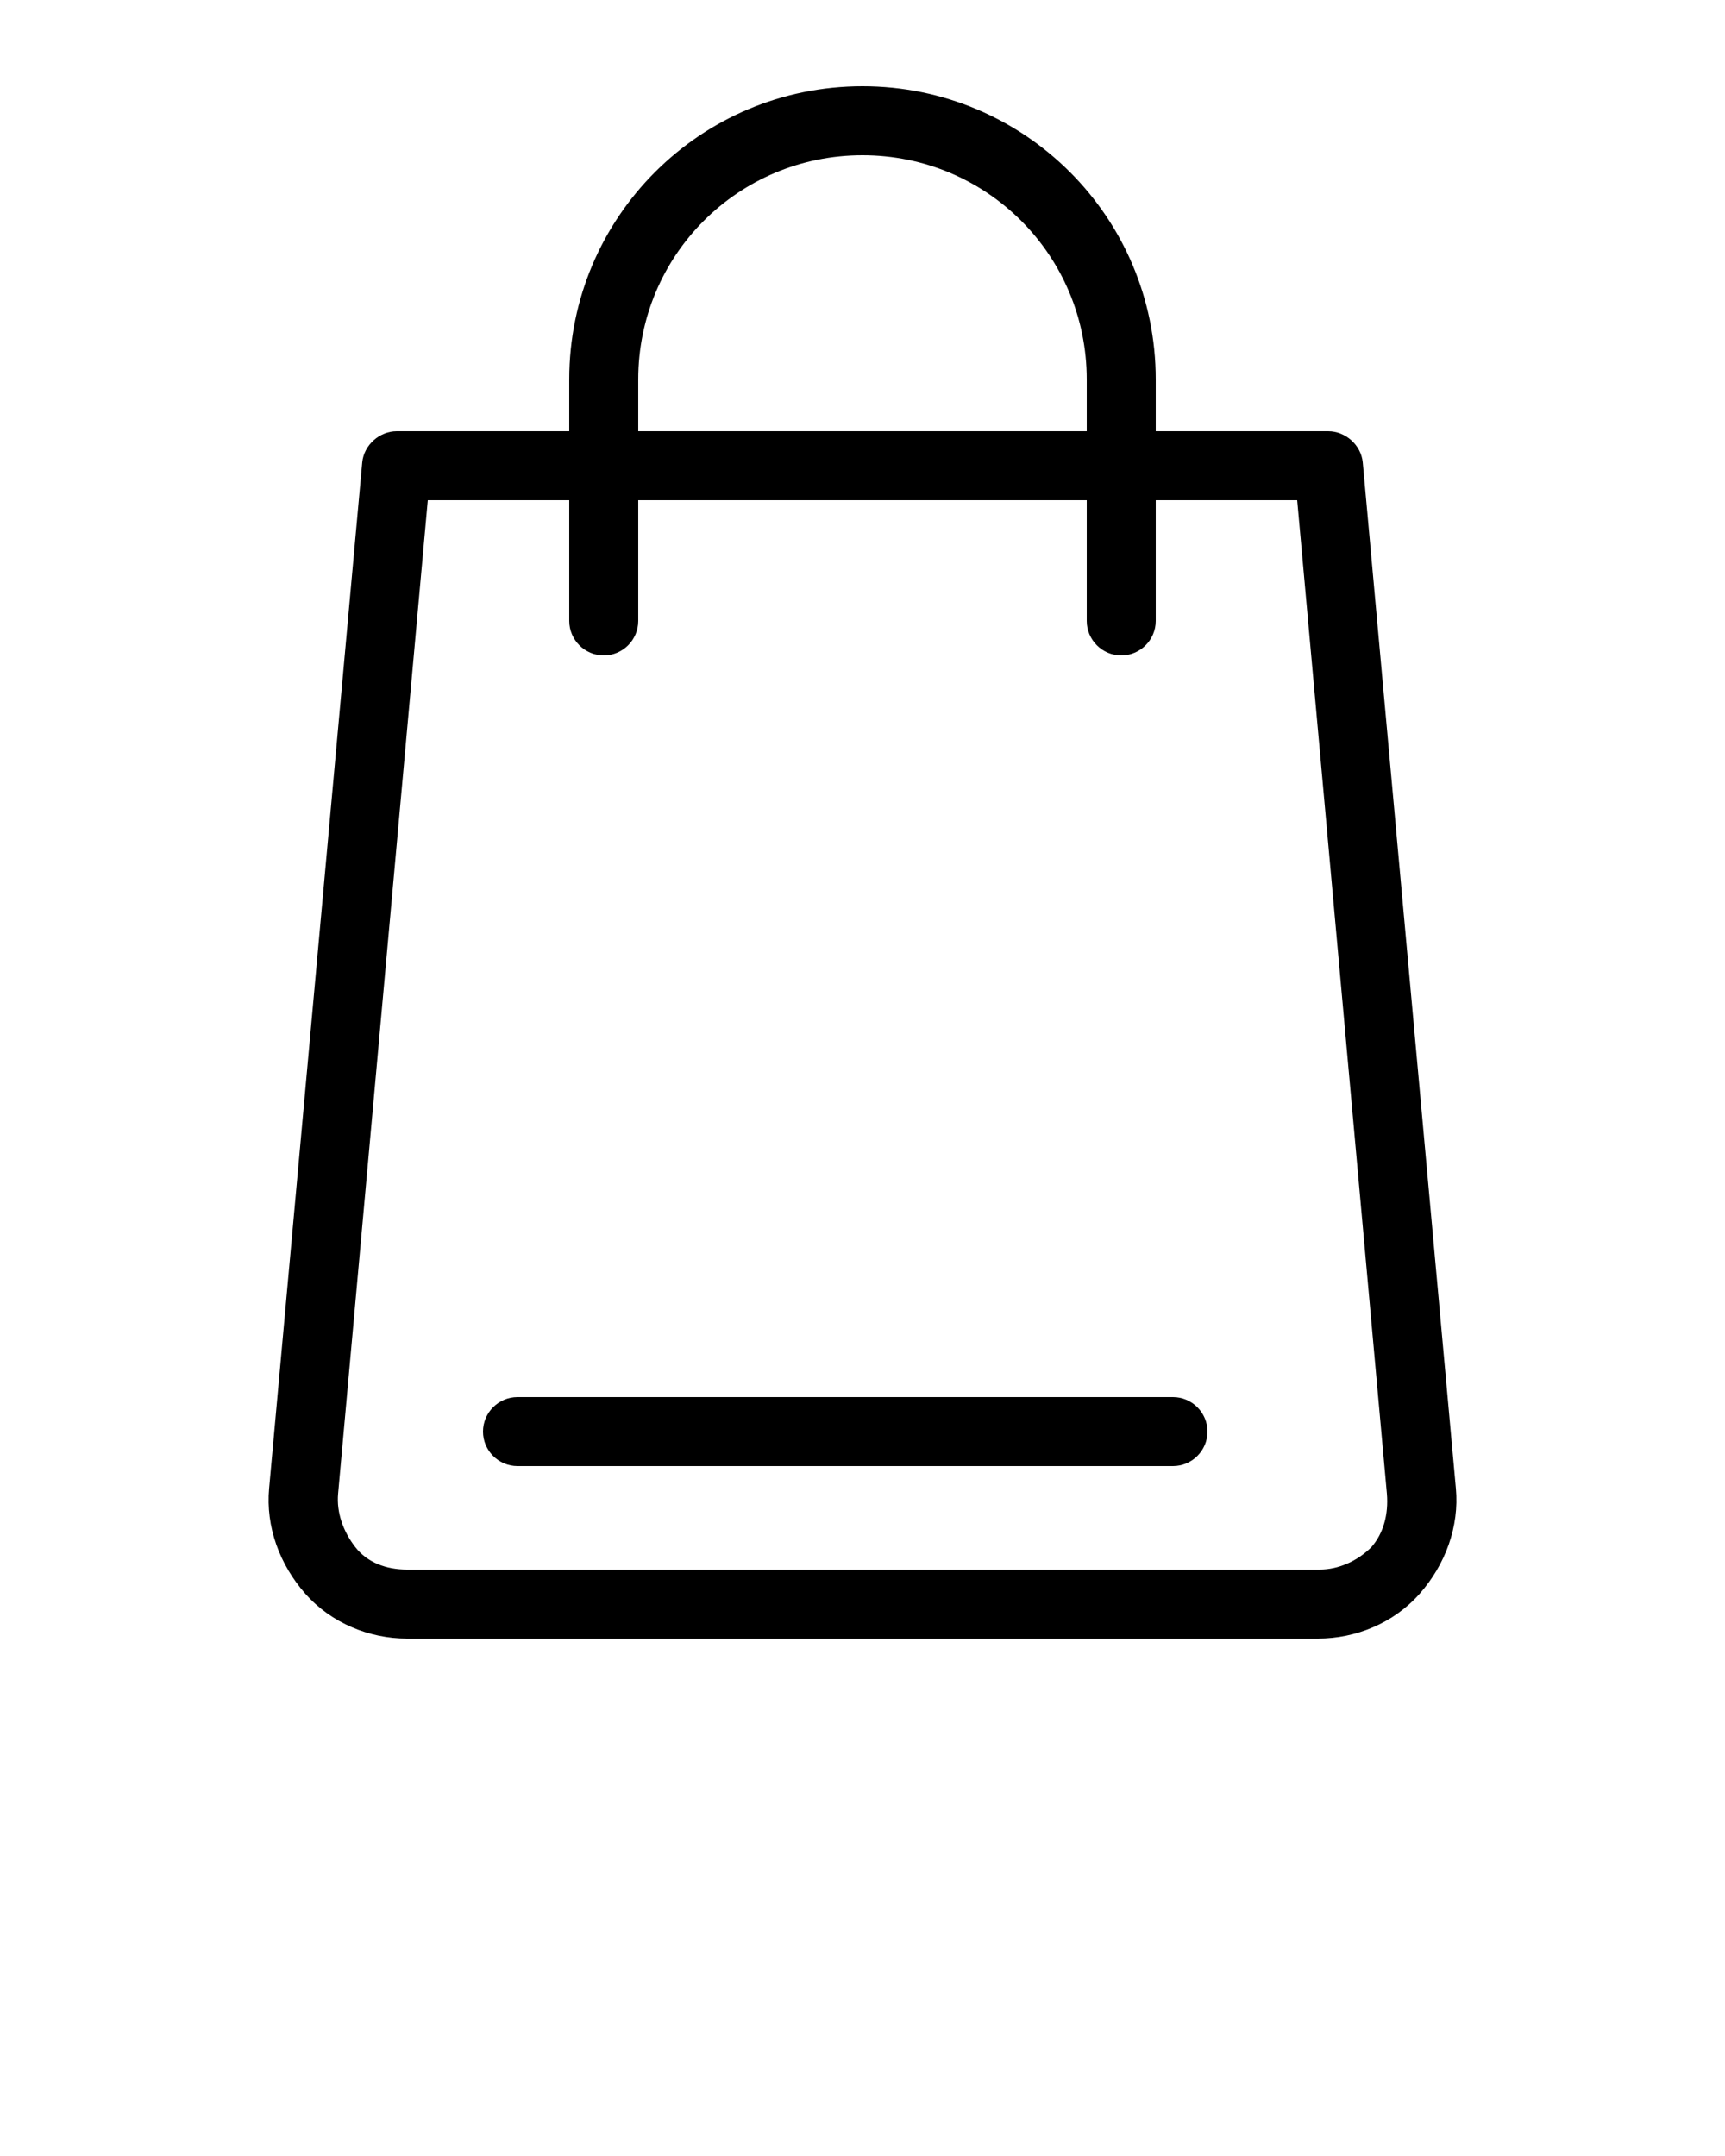 
<svg xmlns="http://www.w3.org/2000/svg" viewBox="0 0 100 125"><path d="M70 83c0 1.1-.9 2-2 2H30c-1.1 0-2-.9-2-2s.9-2 2-2h38c1.1 0 2 .9 2 2zm12.3 9.4c-1.5 1.7-3.7 2.6-5.9 2.6H23.6c-2.2 0-4.4-.9-5.9-2.6-1.5-1.7-2.3-3.9-2.1-6.1L21 26.8c.1-1 1-1.8 2-1.8h10v-3c0-9.4 7.6-17 17-17s17 7.6 17 17v3h10c1 0 1.9.8 2 1.8l5.4 59.5c.2 2.2-.6 4.4-2.1 6.1zM37 25h26v-3c0-7.2-5.8-13-13-13s-13 5.8-13 13v3zm43.4 61.6L75.2 29H67v7c0 1.1-.9 2-2 2s-2-.9-2-2v-7H37v7c0 1.1-.9 2-2 2s-2-.9-2-2v-7h-8.2l-5.2 57.6c-.1 1.1.3 2.2 1 3.1s1.8 1.3 3 1.3h52.9c1.1 0 2.2-.5 3-1.3.7-.8 1-1.9.9-3.1z"/></svg>